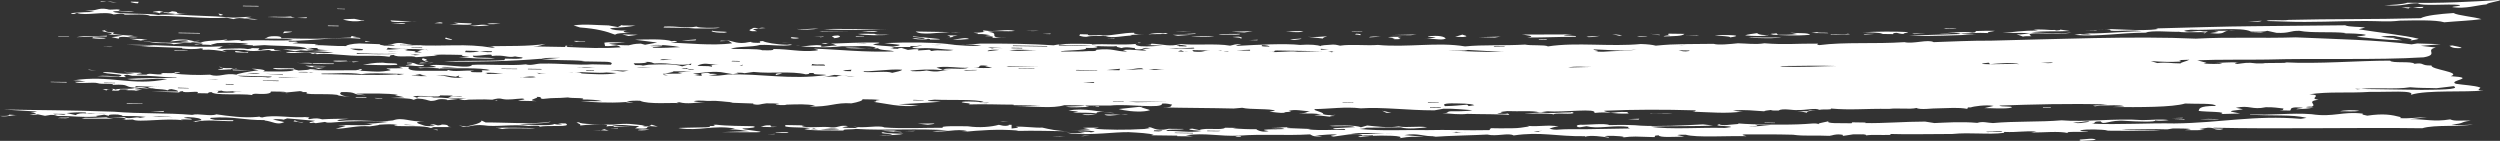 <svg width="71" height="4" viewBox="0 0 71 4" fill="none" xmlns="http://www.w3.org/2000/svg">
<rect x="0" y="0" width="71" height="4" fill="#333333" stroke="none"/>
<path d="M36.375 3.679C36.294 3.669 36.05 3.669 35.908 3.684C35.868 3.705 35.989 3.711 36.03 3.726C35.989 3.732 35.949 3.742 35.868 3.737C35.705 3.716 35.665 3.658 35.685 3.669C35.523 3.674 35.198 3.663 35.016 3.642L35.097 3.632L34.792 3.627C34.711 3.711 34.224 3.616 34.062 3.695L33.859 3.653L33.778 3.663C33.758 3.7 34.001 3.7 34.123 3.721C33.798 3.779 33.413 3.705 33.129 3.721C33.109 3.658 33.494 3.7 33.636 3.663L33.19 3.658C32.784 3.753 32.723 3.574 32.602 3.621L32.662 3.637L32.5 3.663C31.993 3.695 31.405 3.69 31.06 3.653L31.222 3.627C31.06 3.627 30.897 3.621 30.755 3.632L30.958 3.674L30.41 3.705C30.674 3.684 30.918 3.705 31.08 3.732C31.1 3.747 31.019 3.753 30.979 3.758C30.918 3.732 30.735 3.747 30.613 3.737L30.816 3.779C30.634 3.789 30.451 3.784 30.289 3.768L30.431 3.795C31.06 3.842 31.648 3.747 32.054 3.753C32.318 3.768 32.662 3.784 32.764 3.831L32.683 3.842L33.433 3.852V3.868L33.88 3.873L33.677 3.842C34.224 3.763 34.63 3.879 35.198 3.852C35.888 3.8 36.476 3.858 37.206 3.816C37.267 3.842 37.267 3.889 37.551 3.873L37.349 3.842C37.572 3.847 37.795 3.795 37.977 3.826L37.815 3.852C37.775 3.863 37.835 3.873 37.876 3.879C38.099 3.858 38.525 3.747 38.728 3.852L38.566 3.879L38.627 3.894C38.708 3.873 38.85 3.873 38.951 3.858C39.235 3.842 39.945 3.847 39.742 3.926C40.067 3.868 40.148 3.889 40.452 3.884L39.884 3.837C40.29 3.763 40.432 3.894 40.777 3.863L40.675 3.889C41.162 3.852 41.872 3.842 42.237 3.821C42.501 3.884 42.846 3.763 42.988 3.847C43.759 3.732 44.185 3.879 45.017 3.868V3.884C45.159 3.831 45.524 3.879 45.686 3.91C45.727 3.889 45.605 3.884 45.564 3.868L45.646 3.858C45.869 3.852 46.234 3.879 46.072 3.905C46.416 3.863 46.437 3.879 46.984 3.894C47.025 3.879 46.944 3.847 47.106 3.842C47.127 3.915 47.553 3.884 47.837 3.879L47.634 3.837C47.694 3.821 47.776 3.826 47.877 3.826C48.161 3.915 49.094 3.852 49.601 3.868C49.561 3.852 49.398 3.826 49.561 3.816C50.169 3.821 50.332 3.81 50.92 3.826C51.245 3.873 51.549 3.837 51.955 3.858C52.056 3.847 52.097 3.805 52.279 3.821C52.381 3.831 52.34 3.847 52.32 3.863L52.563 3.826C52.624 3.805 52.766 3.821 52.867 3.816C52.949 3.81 53.03 3.831 52.989 3.847C53.172 3.816 53.415 3.842 53.679 3.831L53.699 3.805C54.125 3.821 54.856 3.805 55.444 3.805C55.971 3.753 56.458 3.831 56.904 3.774L56.925 3.747C57.331 3.763 57.472 3.711 57.838 3.737L57.675 3.763C58.02 3.768 58.467 3.716 58.73 3.779C58.629 3.721 59.116 3.763 59.298 3.732C59.339 3.716 59.014 3.742 59.095 3.7C59.278 3.658 59.663 3.679 59.866 3.7L59.785 3.711L61.367 3.721C61.063 3.69 60.556 3.711 60.252 3.679C60.678 3.679 61.185 3.658 61.55 3.674L61.712 3.648C61.895 3.653 62.118 3.642 62.219 3.669L62.057 3.695C62.26 3.7 62.524 3.705 62.605 3.679C62.524 3.684 62.504 3.669 62.463 3.663L62.706 3.627C62.95 3.627 62.808 3.684 63.051 3.684C63.355 3.627 62.788 3.679 62.869 3.627C64.735 3.669 66.966 3.616 68.792 3.642C69.157 3.532 69.888 3.611 70.233 3.532C70.07 3.553 69.786 3.564 69.624 3.537C70.03 3.501 69.827 3.469 70.172 3.427C69.908 3.411 69.725 3.453 69.584 3.39C69.117 3.469 68.853 3.375 68.447 3.385L68.934 3.327C68.671 3.333 68.366 3.375 68.163 3.354L68.184 3.327C67.92 3.259 67.697 3.217 67.23 3.285C67.169 3.27 67.048 3.254 67.109 3.228C66.52 3.154 66.277 3.338 65.648 3.243C65.08 3.196 64.471 3.285 63.903 3.243V3.254C64.492 3.301 65.1 3.243 65.506 3.348L65.344 3.375C64.025 3.264 63.072 3.49 61.753 3.506C61.023 3.49 60.15 3.548 59.4 3.511C59.562 3.501 59.4 3.443 59.663 3.448C59.724 3.569 59.927 3.396 60.353 3.432C60.657 3.453 61.266 3.474 61.205 3.417C61.307 3.443 61.53 3.422 61.591 3.411C61.367 3.375 61.084 3.411 60.84 3.411C60.069 3.354 59.217 3.474 58.548 3.417C57.939 3.469 57.209 3.438 56.6 3.495C56.438 3.49 56.316 3.438 56.154 3.49C55.708 3.448 55.2 3.485 54.937 3.495L54.673 3.453C54.085 3.453 53.496 3.506 52.969 3.495L52.989 3.48L52.604 3.474L52.584 3.501C52.32 3.49 51.772 3.527 51.955 3.422C51.934 3.469 51.61 3.485 51.65 3.527C51.569 3.485 51.427 3.516 51.265 3.522C50.798 3.553 49.784 3.543 49.378 3.506L49.358 3.522C49.175 3.532 48.891 3.585 48.831 3.527C48.587 3.595 49.196 3.564 49.155 3.611C49.074 3.616 49.013 3.642 48.912 3.632C48.323 3.616 47.41 3.684 46.883 3.6C47.431 3.569 48.242 3.595 48.648 3.564L48.364 3.532C47.816 3.564 47.066 3.595 46.599 3.569C46.416 3.548 46.051 3.543 45.706 3.553C45.585 3.49 45.078 3.553 44.875 3.543C44.692 3.558 44.814 3.632 44.895 3.611L45.057 3.585C45.362 3.663 45.727 3.569 46.112 3.59C46.396 3.611 46.132 3.606 46.295 3.648L45.057 3.669C44.672 3.669 44.489 3.663 44.205 3.684C44.084 3.684 44.063 3.663 44.002 3.653C44.084 3.632 44.104 3.606 44.266 3.59C43.921 3.537 43.739 3.606 43.373 3.574L43.434 3.59L43.191 3.627C42.968 3.663 42.096 3.632 42.339 3.642L42.298 3.695C41.669 3.711 41.081 3.679 40.554 3.695C39.803 3.684 39.276 3.726 38.606 3.663C38.667 3.653 38.789 3.648 38.789 3.627L39.783 3.616C39.965 3.679 40.371 3.632 40.533 3.616C40.29 3.569 39.965 3.637 39.722 3.59C39.418 3.637 39.073 3.59 38.829 3.564L38.647 3.616C38.525 3.543 37.876 3.564 37.754 3.574C37.957 3.611 38.343 3.548 38.484 3.611L37.856 3.642C37.916 3.705 38.241 3.621 38.2 3.69C37.795 3.674 37.572 3.716 37.146 3.674L37.227 3.663L36.557 3.637C36.537 3.621 36.598 3.616 36.659 3.611L36.111 3.627C36.233 3.632 36.415 3.621 36.476 3.648C36.375 3.669 36.212 3.653 36.091 3.653L36.517 3.684L36.375 3.679ZM33.88 3.774V3.789L33.352 3.779L33.372 3.768L33.88 3.774ZM38.992 3.842V3.858L38.687 3.852L38.708 3.837L38.992 3.842ZM32.764 3.726L32.784 3.7L33.007 3.705C33.028 3.721 32.946 3.726 32.906 3.732L32.764 3.726ZM34.285 3.726V3.711L34.671 3.716C34.59 3.742 34.427 3.721 34.285 3.726ZM39.56 3.795C39.499 3.795 39.418 3.789 39.337 3.789C39.032 3.789 38.708 3.831 38.363 3.789C38.647 3.768 39.053 3.779 39.337 3.789C39.418 3.789 39.478 3.789 39.56 3.795ZM58.872 3.469C59.116 3.495 59.156 3.432 59.339 3.448C59.319 3.474 59.156 3.48 59.075 3.495C58.953 3.506 58.933 3.48 58.872 3.469ZM49.906 3.558L49.845 3.543L50.291 3.548C49.946 3.574 50.007 3.59 49.662 3.59C49.743 3.574 49.926 3.59 49.906 3.558ZM56.397 3.742L56.864 3.721C56.864 3.768 56.58 3.732 56.458 3.753L56.397 3.742ZM43.556 3.726L43.8 3.716C43.759 3.721 43.698 3.726 43.698 3.742C43.637 3.742 43.597 3.732 43.556 3.726ZM41.345 3.742C41.426 3.763 41.568 3.784 41.629 3.758C41.609 3.784 41.365 3.763 41.243 3.763C41.284 3.763 41.345 3.758 41.345 3.742C41.223 3.711 41.264 3.726 41.345 3.742Z" fill="white"/>
<path d="M35.094 3.883H35.236C35.276 3.872 35.216 3.862 35.175 3.857C35.134 3.867 35.074 3.872 35.094 3.883Z" fill="white"/>
<path d="M6.43 1.268C6.531 1.268 6.592 1.273 6.673 1.273C6.572 1.268 6.491 1.263 6.43 1.268Z" fill="white"/>
<path d="M24.792 1.361C24.731 1.366 24.67 1.366 24.609 1.371C24.67 1.371 24.731 1.371 24.792 1.361Z" fill="white"/>
<path d="M8.094 2.661C8.114 2.667 8.155 2.672 8.195 2.672L8.094 2.661Z" fill="white"/>
<path d="M10.406 2.781V2.765L10.102 2.76V2.776C10.223 2.781 10.345 2.781 10.406 2.781Z" fill="white"/>
<path d="M24.004 1.361C24.247 1.377 24.41 1.377 24.613 1.372C24.41 1.367 24.166 1.33 24.004 1.361Z" fill="white"/>
<path d="M2.902 2.528L3.024 2.57C3.044 2.555 3.024 2.539 3.125 2.534C3.024 2.528 2.902 2.539 2.902 2.528Z" fill="white"/>
<path d="M12.234 2.867C12.457 2.861 12.376 2.798 12.639 2.819C12.68 2.825 12.721 2.835 12.7 2.846L13.025 2.809L13.147 2.84C13.228 2.846 13.268 2.835 13.309 2.83C13.633 2.825 13.958 2.809 14.12 2.856V2.84C14.039 2.846 14.019 2.83 13.978 2.825L14.141 2.798C14.222 2.793 14.242 2.809 14.283 2.814C14.445 2.846 14.648 2.804 14.83 2.798C15.013 2.825 14.749 2.84 14.709 2.861L15.236 2.872C14.891 2.846 15.358 2.783 15.236 2.751C15.459 2.751 15.277 2.793 15.419 2.809C15.784 2.767 15.764 2.798 16.129 2.767C16.23 2.798 16.677 2.767 16.535 2.825C16.778 2.825 16.981 2.84 17.102 2.872L16.494 2.877C16.819 2.898 17.265 2.935 17.772 2.898C17.812 2.914 17.894 2.914 17.995 2.914L17.792 2.882C17.894 2.861 18.036 2.856 18.178 2.861C18.401 2.972 19.111 2.909 19.273 2.93L19.212 2.914L19.293 2.903C19.517 2.966 19.78 2.909 20.024 2.903C19.882 2.903 19.76 2.898 19.699 2.872C19.882 2.835 20.085 2.877 20.166 2.867C20.389 2.851 20.592 2.898 20.815 2.903C20.774 2.909 20.734 2.919 20.653 2.914L21.403 2.94L21.383 2.956C21.566 2.998 21.586 2.951 21.768 2.935C21.89 2.94 22.073 2.93 22.134 2.956C22.093 2.961 22.032 2.966 22.032 2.982C22.134 2.977 22.276 2.998 22.336 2.972C22.681 2.961 22.904 2.951 23.148 2.998L22.985 3.024C23.574 3.045 23.716 2.903 24.182 2.935C24.365 2.903 24.527 2.851 24.487 2.819C24.75 2.825 24.811 2.819 24.994 2.84C24.791 2.856 24.953 2.877 24.811 2.893C25.136 2.935 25.562 3.056 26.089 2.998C26.008 2.993 25.684 2.972 25.521 2.961C25.846 2.94 26.414 2.919 26.718 2.888L26.353 2.867C26.333 2.846 26.475 2.84 26.536 2.83C27.002 2.851 27.733 2.814 27.935 2.893L27.854 2.903C27.733 2.877 27.225 2.872 27.327 2.909C27.388 2.93 27.631 2.93 27.509 2.966C27.996 2.951 28.361 2.972 28.787 2.972V2.987L29.538 2.998L28.828 3.029C29.457 3.008 29.863 3.092 30.228 2.987C30.431 2.993 30.694 2.982 30.816 3.008L30.268 3.029C30.451 3.066 30.715 3.04 30.938 3.035C30.897 3.024 30.796 3.014 30.836 2.998H31.526C32.053 2.94 33.007 3.103 33.007 2.94C33.149 2.935 33.21 2.956 33.291 2.972C33.23 3.008 33.332 3.05 33.007 3.05C33.595 3.066 34.447 3.066 35.036 3.082L35.279 3.061C35.502 3.119 36.09 3.077 36.212 3.145L36.05 3.171C36.192 3.182 36.354 3.218 36.476 3.203C36.456 3.166 36.8 3.187 36.598 3.15C36.78 3.092 37.003 3.155 37.206 3.161C37.084 3.176 37.105 3.229 36.882 3.208C37.064 3.245 37.348 3.197 37.531 3.26C37.734 3.208 37.227 3.134 37.348 3.098C37.774 3.092 38.2 3.024 38.647 3.077C39.275 3.035 39.965 3.134 40.736 3.134L41 3.087C41.324 3.082 41.547 3.113 41.811 3.129C41.71 3.166 41.243 3.161 41.182 3.161C41.061 3.182 41.162 3.218 40.959 3.213C41.203 3.229 41.466 3.26 41.669 3.234C41.974 3.245 42.744 3.239 42.866 3.266L42.826 3.224L42.744 3.234C42.663 3.234 42.562 3.234 42.521 3.218C42.562 3.213 42.602 3.203 42.684 3.208L42.623 3.192C42.602 3.171 42.744 3.166 42.805 3.155C43.15 3.171 43.556 3.134 43.718 3.192L43.941 3.161C44.428 3.197 45.361 3.061 45.28 3.208C45.706 3.161 45.787 3.245 46.254 3.224L46.213 3.182C45.95 3.171 45.95 3.192 45.747 3.203C45.686 3.182 45.544 3.171 45.564 3.145C46.396 3.108 47.248 3.108 48.161 3.134C48.141 3.15 48.161 3.166 48.059 3.171C48.587 3.187 49.013 3.234 49.5 3.166C49.358 3.171 49.297 3.15 49.216 3.134C49.601 3.113 49.764 3.14 50.108 3.161C50.108 3.14 50.23 3.134 50.291 3.124C50.331 3.145 50.413 3.14 50.514 3.14C50.615 3.061 50.96 3.145 51.062 3.124C51.285 3.134 51.549 3.056 51.67 3.119C51.833 3.092 52.035 3.129 51.995 3.082C52.583 3.134 52.928 3.082 53.658 3.092C53.882 3.061 54.247 3.113 54.429 3.066C54.531 3.129 54.896 3.071 55.038 3.077C55.342 3.071 55.626 3.045 55.87 3.092L55.89 3.05H55.971C56.032 3.024 56.397 2.966 56.62 3.008L56.356 3.071C56.519 3.066 56.945 3.103 57.127 3.056C57.188 3.003 56.823 3.045 56.783 2.998C57.716 2.966 58.75 2.935 59.846 2.966L59.44 3.003L59.501 3.019L59.663 2.993C59.927 3.003 60.17 2.966 60.333 3.019L60.008 3.04C60.759 3.045 61.692 3.05 62.057 2.94C62.361 2.956 62.909 2.924 62.929 3.008C62.422 3.008 62.463 3.098 62.442 3.15C62.645 3.182 63.294 3.166 63.071 3.239L63.619 3.224L63.416 3.182C63.213 3.145 63.599 3.129 63.7 3.103L63.497 3.061C63.903 2.977 63.944 3.129 64.349 3.045C64.573 3.04 64.694 3.066 64.856 3.082C64.816 3.098 64.897 3.129 64.735 3.134L65.039 3.14C65.08 3.108 65.019 3.066 65.181 3.05C65.262 3.05 65.364 3.05 65.404 3.066C65.343 3.077 65.222 3.082 65.222 3.103C65.384 3.098 65.546 3.087 65.709 3.056C65.627 3.056 65.526 3.056 65.485 3.04C65.526 3.035 65.567 3.024 65.648 3.029C65.83 2.972 65.465 2.882 65.851 2.83C65.526 2.804 66.013 2.699 65.587 2.678C66.155 2.594 66.662 2.651 67.311 2.609C67.757 2.62 68.609 2.552 68.468 2.693C68.934 2.546 70.029 2.63 70.537 2.567C70.253 2.567 70.476 2.515 70.435 2.484C70.273 2.426 69.969 2.415 69.746 2.379C69.502 2.284 70.395 2.216 69.603 2.163C69.928 2.048 69.015 1.974 69.056 1.859C68.731 1.869 68.873 1.77 68.569 1.812C68.508 1.728 67.92 1.806 67.879 1.722C66.946 1.722 65.85 1.822 64.877 1.77L64.938 1.785L64.329 1.791C64.268 1.806 64.187 1.801 64.086 1.801C63.802 1.764 63.761 1.791 63.538 1.817L63.477 1.801C63.457 1.785 63.538 1.78 63.578 1.775C63.315 1.759 63.112 1.785 62.889 1.791C62.97 1.791 63.071 1.791 63.112 1.806L63.031 1.817C62.889 1.812 62.666 1.822 62.584 1.796L62.666 1.785L62.402 1.712C63.031 1.686 63.822 1.701 64.39 1.691C65.83 1.649 67.453 1.712 68.833 1.628C69.279 1.549 68.853 1.423 69.177 1.35L68.751 1.302L69.32 1.255L68.65 1.234L68.488 1.26C67.575 1.135 66.256 1.108 65.201 1.061C64.187 1.093 63.335 1.045 62.361 1.098C60.637 1.019 58.365 1.113 56.539 1.155C56.072 1.15 55.302 1.182 54.916 1.197C54.754 1.108 54.348 1.255 54.084 1.197C53.233 1.255 52.401 1.187 51.67 1.281C51.589 1.271 51.609 1.255 51.63 1.239C51.021 1.234 50.697 1.276 50.108 1.229C49.865 1.271 49.601 1.234 49.358 1.229C49.155 1.25 48.79 1.287 48.668 1.245C48.019 1.255 47.593 1.239 47.025 1.297C46.923 1.271 46.781 1.255 46.599 1.25C45.727 1.334 44.773 1.192 43.962 1.318C43.88 1.266 43.475 1.302 43.312 1.266C42.684 1.302 42.136 1.266 41.608 1.318C40.837 1.187 39.965 1.355 39.133 1.276C38.809 1.302 38.363 1.25 38.058 1.297C37.997 1.287 37.957 1.266 37.855 1.266C37.693 1.276 37.47 1.287 37.511 1.313C37.429 1.276 37.206 1.255 36.922 1.276C36.496 1.229 35.705 1.271 35.157 1.302L35.096 1.287L35.259 1.26C35.076 1.239 35.036 1.281 34.934 1.297C34.549 1.229 33.94 1.292 33.534 1.25C33.21 1.334 33.068 1.26 32.703 1.239L32.682 1.266C32.642 1.271 32.601 1.281 32.52 1.276L33.027 1.297C32.824 1.302 32.642 1.329 32.398 1.313C32.277 1.297 32.196 1.26 32.297 1.245C31.83 1.292 31.384 1.234 30.999 1.266L31.019 1.25C30.613 1.239 30.147 1.234 29.923 1.287C29.315 1.245 28.605 1.234 27.834 1.239C27.57 1.266 27.185 1.287 26.921 1.25C26.495 1.203 25.846 1.192 25.116 1.224L25.542 1.271C25.582 1.297 25.44 1.308 25.359 1.323C25.176 1.302 24.913 1.302 24.791 1.26C24.832 1.245 25.095 1.218 24.913 1.208C24.446 1.203 24 1.224 23.594 1.239C23.716 1.255 23.695 1.276 23.777 1.297C23.594 1.276 23.249 1.381 23.33 1.292C23.148 1.26 22.904 1.313 22.742 1.323C23.249 1.334 23.412 1.365 23.919 1.313C24.243 1.329 24.69 1.271 24.872 1.355C24.852 1.365 24.832 1.376 24.791 1.381C24.832 1.376 24.872 1.376 24.933 1.371C24.994 1.434 25.237 1.413 25.4 1.46C24.548 1.491 23.858 1.407 23.107 1.381L23.229 1.413C23.249 1.428 23.188 1.434 23.148 1.439C22.742 1.481 22.418 1.392 21.971 1.392L21.951 1.418C21.89 1.439 21.748 1.423 21.647 1.428C21.545 1.376 20.977 1.402 20.754 1.386C20.916 1.313 21.363 1.344 21.586 1.276C21.951 1.266 22.174 1.323 22.499 1.276L22.438 1.26L22.357 1.271C22.052 1.266 21.728 1.208 21.667 1.166C21.424 1.171 21.789 1.234 21.403 1.213C21.363 1.208 21.302 1.197 21.342 1.187L21.261 1.197C20.977 1.266 20.795 1.166 20.693 1.15C20.592 1.182 20.47 1.129 20.45 1.171L20.693 1.161L20.795 1.229C20.247 1.308 19.456 1.218 19.05 1.213L19.212 1.187C19.253 1.176 19.192 1.166 19.151 1.161L19.07 1.171C18.908 1.098 18.279 1.119 18.036 1.129L18.665 1.208L18.32 1.271L18.198 1.239C17.995 1.245 17.975 1.26 17.853 1.287C17.61 1.287 17.407 1.271 17.285 1.239L17.772 1.208C17.569 1.208 17.265 1.187 17.163 1.213L17.184 1.308C17.305 1.318 17.407 1.297 17.508 1.287C17.589 1.302 17.589 1.323 17.63 1.344C17.102 1.381 16.656 1.36 16.108 1.334C16.007 1.302 16.372 1.287 16.23 1.281C16.25 1.297 16.169 1.302 16.129 1.308L16.068 1.292L16.048 1.334L15.135 1.318C15.358 1.313 15.378 1.271 15.5 1.245C15.033 1.323 14.364 1.302 13.857 1.313C13.978 1.313 13.999 1.334 14.059 1.344L13.978 1.355C13.187 1.224 12.68 1.329 11.747 1.281L11.483 1.239C11.24 1.182 11.179 1.271 10.996 1.271C11.077 1.271 11.179 1.271 11.219 1.287C11.159 1.308 11.017 1.292 10.915 1.297C10.875 1.281 10.753 1.276 10.793 1.255L10.205 1.234C10.002 1.239 9.799 1.287 9.84 1.308C9.475 1.313 9.231 1.281 8.947 1.281C8.927 1.266 9.008 1.26 9.049 1.255L8.298 1.229L8.461 1.203C8.4 1.15 8.177 1.218 8.197 1.161C8.968 1.155 9.536 1.04 10.225 1.098C10.327 1.056 9.799 1.066 10.124 1.03L9.982 1.024L9.962 1.066C9.049 1.108 8.988 1.108 7.974 1.087C8.014 1.072 7.994 1.014 7.71 1.03C7.568 1.045 7.608 1.077 7.507 1.093C7.771 1.108 8.156 1.082 8.319 1.134L8.237 1.145C7.71 1.166 7.122 1.113 6.858 1.166C6.777 1.098 6.533 1.182 6.351 1.145C6.391 1.14 6.452 1.135 6.452 1.119C6.188 1.161 5.803 1.145 5.702 1.213C5.58 1.192 5.499 1.224 5.418 1.197L5.681 1.161C5.6 1.155 5.56 1.166 5.519 1.171L5.316 1.129C4.91 1.098 4.87 1.171 4.829 1.176C5.012 1.176 5.276 1.108 5.357 1.171L5.113 1.192C5.357 1.218 5.62 1.213 5.762 1.245C5.722 1.302 5.58 1.224 5.519 1.266C5.702 1.271 5.925 1.26 6.046 1.287L5.986 1.271L6.168 1.224C6.432 1.213 6.898 1.203 7.061 1.25C6.98 1.266 6.898 1.271 6.817 1.271C6.939 1.276 7.04 1.276 7.182 1.287V1.302L7.507 1.281C7.913 1.313 8.562 1.292 8.724 1.381C8.501 1.418 8.319 1.407 8.034 1.397L8.379 1.455L8.542 1.428C8.765 1.455 9.231 1.455 9.475 1.497C9.11 1.523 8.298 1.46 8.116 1.476C8.258 1.549 8.623 1.46 8.846 1.512V1.528H8.927V1.512C8.968 1.518 9.008 1.528 8.988 1.539C9.292 1.507 9.536 1.554 9.799 1.565C10.266 1.612 10.672 1.554 11.057 1.612C11.098 1.596 11.037 1.565 11.179 1.56C11.28 1.649 11.706 1.56 11.808 1.623C11.99 1.623 12.295 1.57 12.437 1.591L12.315 1.56C12.558 1.539 12.964 1.56 13.147 1.56C13.025 1.591 13.268 1.602 13.329 1.617L13.025 1.628C13.289 1.638 13.694 1.686 14.059 1.659C13.796 1.617 13.41 1.67 13.431 1.581C13.633 1.602 14.039 1.497 13.958 1.591C14.344 1.544 14.404 1.654 14.628 1.602C14.688 1.623 14.932 1.623 14.81 1.659C14.688 1.68 14.506 1.665 14.344 1.665L14.323 1.707C13.796 1.743 12.984 1.712 12.619 1.749C13.492 1.764 14.567 1.738 15.338 1.67C15.723 1.728 16.129 1.691 16.595 1.733L16.514 1.743L17.184 1.754C17.447 1.759 17.366 1.822 17.346 1.838L16.819 1.827C16.413 1.859 15.926 1.796 15.398 1.806C15.216 1.801 15.094 1.875 14.932 1.827C14.567 1.875 13.735 1.817 13.41 1.843C13.309 1.969 12.721 1.812 12.193 1.848C12.254 1.869 12.396 1.885 12.376 1.906C12.173 1.917 12.051 1.932 11.848 1.911C11.889 1.917 11.95 1.927 11.909 1.938C12.092 1.922 12.477 1.922 12.498 1.959V1.943C12.924 1.938 13.694 1.922 13.918 1.99L13.836 2.001C13.532 1.974 13.796 2.048 13.654 2.053C13.552 2.048 13.39 2.058 13.37 2.037C13.35 2.022 13.41 2.016 13.471 2.011C13.187 1.985 12.903 2.053 12.721 1.985L12.7 2.011H11.93C11.585 2.011 11.564 1.927 11.625 1.901L11.321 1.896L11.443 1.938L10.976 1.943C10.976 1.964 11.219 1.99 10.996 2.011C10.712 2.064 10.428 2.006 10.165 2.011C10.307 2.006 10.246 1.974 10.286 1.959C10.246 1.969 10.185 1.964 10.124 1.959C10.144 1.964 10.165 1.964 10.205 1.969C10.225 1.985 10.144 1.99 10.104 1.995C9.597 2.001 9.191 2.001 8.745 1.985C9.008 1.99 9.049 1.938 9.231 1.927C9.11 1.922 8.927 1.932 8.866 1.906C8.947 1.854 9.089 1.901 9.272 1.875L8.663 1.864L9.049 1.953C8.988 1.974 8.623 1.953 8.745 1.964L8.805 1.98L8.481 2.001C8.42 1.985 8.298 1.969 8.359 1.943L7.75 1.932C7.811 2.001 8.136 1.948 8.339 1.969V1.985C8.339 2.043 7.791 2.032 7.466 2.027C7.669 1.985 7.203 1.943 7.142 1.953L7.345 1.995C7.061 2.032 6.736 2.09 6.716 2.121C6.391 2.058 6.229 2.211 5.965 2.121C5.62 2.142 5.215 2.121 4.931 2.09C4.992 2.079 5.113 2.074 5.113 2.053H4.971C4.971 2.106 4.606 2.053 4.566 2.085L4.626 2.1C4.444 2.148 4.241 2.053 4.16 2.121C4.058 2.116 3.896 2.127 3.876 2.106L4.038 2.079L3.977 2.064C3.774 2.074 3.511 2.027 3.531 2.043L3.815 2.074C3.47 2.142 3.287 2.037 2.922 2.048C2.943 2.111 3.693 2.1 3.369 2.174C3.145 2.158 2.943 2.137 2.76 2.163L3.571 2.19C3.592 2.169 3.429 2.148 3.612 2.121L3.754 2.153C4.505 2.142 4.342 2.184 5.012 2.2V2.211C4.545 2.221 3.977 2.211 3.612 2.242C3.916 2.31 4.383 2.2 4.748 2.247C3.714 2.457 3.166 2.116 2.07 2.284C2.253 2.274 2.314 2.305 2.435 2.316L2.131 2.326C2.212 2.394 2.659 2.321 2.78 2.363C2.861 2.4 3.247 2.358 3.206 2.41C3.714 2.384 3.49 2.468 3.835 2.489C3.774 2.552 3.409 2.494 3.267 2.546C3.267 2.526 3.206 2.52 3.145 2.52C3.267 2.531 3.166 2.557 3.186 2.573C3.47 2.588 3.348 2.552 3.429 2.536C3.511 2.536 3.612 2.536 3.653 2.552L3.571 2.562C3.673 2.567 3.835 2.557 3.856 2.578L4.038 2.541C3.957 2.541 3.856 2.541 3.815 2.526L3.977 2.499C4.221 2.526 4.606 2.515 4.768 2.567C4.789 2.552 4.768 2.536 4.87 2.531C5.012 2.557 5.073 2.578 5.052 2.599H4.282L5.093 2.625C5.093 2.609 5.093 2.594 5.194 2.588C5.174 2.667 5.742 2.552 5.6 2.646L5.904 2.651C5.925 2.636 5.904 2.62 6.006 2.615C6.087 2.72 6.838 2.651 7.162 2.699C7.162 2.683 7.162 2.667 7.264 2.662C7.629 2.688 7.71 2.636 7.69 2.599C7.832 2.604 8.055 2.594 8.136 2.62C8.095 2.625 8.055 2.636 7.974 2.63L8.075 2.641C8.055 2.636 8.055 2.636 8.034 2.636L8.521 2.588C8.562 2.594 8.623 2.604 8.582 2.615H8.724C8.562 2.714 9.252 2.646 9.576 2.693C9.617 2.73 9.86 2.746 10.063 2.756C9.698 2.746 9.597 2.662 9.698 2.615C10.205 2.604 9.941 2.699 10.388 2.704L10.104 2.662C10.469 2.651 11.037 2.646 11.301 2.693L11.219 2.704L11.483 2.762L11.098 2.783C11.341 2.788 11.646 2.783 11.747 2.835L11.848 2.798C12.092 2.809 12.132 2.851 12.234 2.867ZM26.231 2.846V2.856L25.927 2.851L25.947 2.835L26.231 2.846ZM28.017 2.93L27.793 2.924L28.098 2.914L28.017 2.93ZM40.919 3.05V3.066L40.614 3.061V3.045L40.919 3.05ZM47.694 1.281L47.938 1.271L47.775 1.281H47.694ZM42.42 1.334L42.44 1.318L42.744 1.323L42.724 1.334H42.42ZM24.324 1.234L24.629 1.224L24.548 1.234H24.324ZM28.057 1.455C28.017 1.444 28.118 1.397 28.382 1.418L28.057 1.455ZM28.666 1.423C28.99 1.402 29.173 1.423 29.437 1.423C29.153 1.428 28.929 1.47 28.666 1.423ZM33.737 1.476C33.697 1.481 33.656 1.476 33.636 1.47L33.453 1.46C33.575 1.402 33.555 1.449 33.636 1.47L33.737 1.476ZM33.9 1.465L33.859 1.423L34.366 1.434C34.123 1.439 34.224 1.491 33.9 1.465ZM36.009 1.47C36.334 1.491 36.09 1.434 36.273 1.434L37.551 1.455L36.861 1.47C36.598 1.434 36.354 1.502 36.009 1.47ZM34.873 1.465C34.792 1.465 34.772 1.46 34.731 1.449H34.589L34.67 1.439C34.691 1.444 34.711 1.449 34.731 1.455H34.894L34.873 1.465ZM57.351 1.822C57.067 1.801 56.681 1.838 56.296 1.817C56.275 1.796 56.417 1.791 56.478 1.78L56.519 1.822C56.762 1.801 57.168 1.764 57.351 1.822ZM57.959 1.785L58.304 1.77C58.243 1.812 58.101 1.785 57.959 1.785ZM37.835 1.486C37.794 1.481 37.774 1.465 37.693 1.47L37.937 1.449C37.835 1.455 37.835 1.47 37.835 1.486ZM35.502 1.439L35.117 1.434C35.279 1.418 35.401 1.418 35.502 1.413V1.439ZM33.413 1.392L33.19 1.386L33.9 1.355C34.021 1.407 33.555 1.365 33.413 1.392ZM37.511 1.386L37.734 1.402L37.511 1.413V1.386ZM61.935 1.801C61.611 1.801 61.57 1.759 61.266 1.791L61.083 1.733C61.388 1.759 61.672 1.764 61.915 1.749C61.935 1.733 61.956 1.717 61.874 1.707L62.179 1.696C62.098 1.743 61.915 1.775 61.935 1.801ZM47.978 1.434C47.999 1.449 47.938 1.455 47.877 1.46C47.755 1.46 47.735 1.439 47.674 1.428L47.978 1.434ZM45.26 1.402C45.787 1.418 45.97 1.46 46.477 1.407C46.254 1.449 45.828 1.444 45.524 1.47L45.3 1.465C45.524 1.449 45.219 1.428 45.26 1.402ZM35.847 1.281C35.969 1.281 36.07 1.308 36.05 1.323C35.969 1.323 35.867 1.323 35.827 1.308L35.847 1.281ZM33.474 1.313C33.514 1.302 33.453 1.292 33.413 1.287C33.514 1.255 33.636 1.292 33.697 1.302V1.318L33.474 1.313ZM41.142 1.434C41.324 1.428 41.568 1.455 41.69 1.418L42.704 1.476C42.115 1.481 41.629 1.455 41.142 1.434ZM26.414 1.276C26.515 1.276 26.637 1.276 26.779 1.271C26.738 1.271 26.698 1.276 26.637 1.281L26.414 1.276ZM26.901 1.271C27.225 1.266 27.57 1.26 27.875 1.287C27.59 1.334 27.266 1.271 26.901 1.271ZM28.767 1.292L29.741 1.308V1.323L28.767 1.308V1.292ZM30.836 1.36C30.836 1.365 30.836 1.365 30.836 1.36C30.958 1.365 31.141 1.365 31.161 1.339C31.201 1.323 31.1 1.313 31.059 1.302C31.039 1.302 31.039 1.302 31.019 1.297C30.674 1.323 30.471 1.292 30.066 1.292L30.086 1.266C30.41 1.297 30.735 1.287 31.019 1.297H31.039C31.039 1.297 31.059 1.297 31.059 1.302C31.12 1.308 31.201 1.308 31.262 1.313C31.425 1.313 31.607 1.329 31.729 1.308C31.668 1.329 31.77 1.344 31.851 1.365C31.993 1.313 32.196 1.376 32.236 1.36C32.236 1.376 32.196 1.392 32.277 1.402C32.561 1.413 32.358 1.334 32.682 1.371L32.439 1.392L32.561 1.434C32.378 1.449 32.135 1.386 31.891 1.423L32.013 1.465C31.648 1.46 31.628 1.365 31.141 1.413C31.12 1.476 31.019 1.434 30.735 1.46L30.126 1.465C30.126 1.423 30.938 1.439 30.836 1.36C30.674 1.355 30.735 1.36 30.836 1.36ZM28.483 1.365C28.382 1.371 28.24 1.35 28.179 1.376L28.057 1.344L28.483 1.365ZM28.727 1.355L29.031 1.36V1.376L28.727 1.371V1.355ZM26.394 1.413L26.069 1.434L26.089 1.407C26.029 1.381 25.866 1.407 25.785 1.418L25.602 1.36C25.562 1.365 25.501 1.371 25.501 1.386L25.278 1.381C25.318 1.376 25.4 1.371 25.379 1.355L25.318 1.339L25.846 1.334L25.866 1.308C26.008 1.318 26.089 1.297 26.191 1.287C26.15 1.318 25.684 1.344 26.049 1.376C26.495 1.344 26.738 1.407 27.083 1.418C26.84 1.47 26.698 1.397 26.454 1.449L26.394 1.413ZM18.543 1.355C18.583 1.344 18.523 1.334 18.482 1.329C18.604 1.339 18.705 1.318 18.806 1.308V1.292L18.441 1.287C18.705 1.255 19.111 1.297 19.314 1.339C19.111 1.344 18.827 1.371 18.543 1.355ZM50.615 1.89L50.555 1.875C51.184 1.875 51.589 1.854 52.157 1.875C51.65 1.88 51.184 1.917 50.615 1.89ZM11.361 1.281V1.271L11.97 1.281V1.292L11.361 1.281ZM13.613 1.449L13.978 1.455L13.958 1.481C13.775 1.491 13.735 1.46 13.613 1.449C13.552 1.476 13.39 1.497 13.207 1.481L13.228 1.439L13.613 1.449ZM11.686 1.355V1.344L11.99 1.35V1.365L11.686 1.355ZM45.219 1.901L44.53 1.917C44.773 1.869 44.976 1.906 45.219 1.901ZM11.017 1.355C11.341 1.413 11.747 1.371 12.072 1.413C12.092 1.413 12.092 1.413 12.112 1.413L12.173 1.428C12.132 1.423 12.112 1.418 12.072 1.413C11.93 1.413 11.93 1.444 11.848 1.46L11.99 1.491L11.767 1.486C11.909 1.439 11.564 1.449 11.504 1.428L11.585 1.418C11.463 1.355 11.199 1.418 10.976 1.407L11.017 1.355ZM11.017 1.449L11.301 1.465L11.077 1.46L11.017 1.449ZM10.286 1.428C10.124 1.439 10.043 1.407 10.002 1.397L9.941 1.381C10.083 1.381 10.408 1.381 10.286 1.428ZM8.684 1.413L8.927 1.402L8.724 1.36L9.029 1.365C8.947 1.418 9.211 1.418 9.394 1.428C9.171 1.418 8.866 1.481 8.684 1.413ZM27.428 2.006L27.367 1.99L27.753 1.985C27.733 2.006 27.55 1.995 27.428 2.006ZM31.161 2.001V2.011L30.552 2.001L30.573 1.985L31.161 2.001ZM26.779 1.969C26.82 1.99 26.901 1.985 27.002 1.985C26.637 1.995 26.698 2.074 26.312 2.001C26.211 2.022 26.069 2.027 25.907 2.022L25.846 2.006C26.089 1.98 26.434 1.959 26.698 1.99L26.779 1.98L26.596 1.922C26.82 1.859 27.246 1.943 27.509 1.922C27.327 1.995 27.002 1.911 26.779 1.969ZM21.079 1.864H20.997L21.099 1.838L21.079 1.864ZM31.81 1.953L31.79 1.995L31.425 1.99L31.81 1.953ZM29.376 1.959L28.929 1.953V1.943L29.376 1.948V1.959ZM32.419 1.938L32.48 1.964C32.277 1.959 32.135 2.001 31.952 1.969C32.135 1.99 32.236 1.932 32.419 1.938ZM28.645 1.89L28.584 1.875L29.497 1.875L28.645 1.89ZM32.621 1.969C32.703 1.974 32.743 1.964 32.784 1.959L33.068 1.964C32.885 1.964 32.824 2.006 32.621 1.969ZM10.124 1.528L10.144 1.502C10.104 1.512 10.976 1.549 11.28 1.518C11.037 1.565 10.428 1.528 10.124 1.528ZM11.93 1.56L11.767 1.57C11.808 1.549 11.686 1.544 11.646 1.528L11.93 1.56ZM69.685 2.447C69.908 2.552 69.157 2.546 68.772 2.552L67.047 2.526C67.007 2.531 66.987 2.531 66.946 2.536L66.885 2.52L67.047 2.526C67.453 2.478 68.021 2.546 68.447 2.478C68.731 2.505 68.934 2.494 69.198 2.505L69.685 2.447ZM19.09 1.701C18.989 1.701 18.888 1.707 18.746 1.707C18.806 1.659 18.928 1.696 19.09 1.701ZM20.795 1.728L21.018 1.733L20.997 1.749L20.774 1.743L20.795 1.728ZM15.358 1.67C15.5 1.633 15.703 1.644 15.906 1.644C15.723 1.654 15.581 1.686 15.358 1.67ZM28.057 1.869L27.976 1.88L28.179 1.922C28.037 1.943 27.814 1.927 27.651 1.927C27.976 1.927 27.631 1.827 28.057 1.869ZM23.432 1.864L23.046 1.859L23.067 1.817C23.249 1.859 23.432 1.796 23.432 1.864ZM18.421 1.838L18.259 1.864C18.218 1.848 18.137 1.848 18.036 1.848L17.995 1.796C18.137 1.801 18.279 1.796 18.381 1.775L18.32 1.759C18.523 1.749 18.523 1.791 18.583 1.801C19.07 1.77 19.314 1.896 19.638 1.806L19.618 1.848L19.557 1.833L19.375 1.885C19.151 1.806 18.806 1.827 18.421 1.838ZM19.882 1.833C20.064 1.775 20.166 1.848 20.409 1.827L20.166 1.854C20.287 1.864 20.186 1.89 20.206 1.906C20.206 1.843 19.618 1.911 19.882 1.833ZM25.623 1.98C25.582 2.022 25.501 2.027 25.339 2.069C25.176 2.006 24.832 2.069 24.527 2.043C24.568 2.032 24.507 2.022 24.466 2.016C24.629 2.058 25.258 1.948 25.623 1.98ZM24.182 1.98L24.162 2.022L23.939 2.016C24.02 1.99 23.98 1.99 24.182 1.98ZM18.076 1.911C18.137 1.896 18.401 1.917 18.523 1.932L18.076 1.911ZM16.474 1.911L16.494 1.917C16.636 1.911 16.839 1.901 16.92 1.906C16.778 1.906 16.616 1.943 16.494 1.917C16.372 1.922 16.332 1.927 16.474 1.911ZM19.415 1.948L19.354 1.932H19.517C19.476 1.953 19.598 1.959 19.638 1.974L19.719 1.964C19.618 2.032 19.557 1.938 19.415 1.948ZM31.059 2.358L30.755 2.352L31.08 2.331L31.059 2.358ZM23.919 2.142C23.939 2.142 23.959 2.142 23.959 2.148L24.284 2.174C24.122 2.179 24.061 2.158 23.959 2.148L23.919 2.142L23.756 2.163L23.817 2.179C23.655 2.174 23.472 2.169 23.351 2.2L23.695 2.127L23.919 2.142ZM22.884 2.111C22.985 2.106 22.985 2.09 22.985 2.074H23.128C23.006 2.127 23.391 2.106 23.472 2.132C22.418 2.274 21.647 2.085 20.673 2.116C20.531 2.132 20.328 2.174 20.125 2.132C20.247 2.137 20.287 2.116 20.369 2.111C20.328 2.095 20.247 2.095 20.145 2.095C20.186 2.085 20.125 2.074 20.085 2.069C19.659 2.09 20.206 2.158 19.719 2.158L19.882 2.132L19.679 2.09C19.943 2.074 20.145 2.022 20.47 2.048L20.815 2.106L20.977 2.079L20.916 2.064C20.997 2.064 21.099 2.064 21.14 2.079L21.403 2.043C21.951 2.1 22.458 2.011 22.884 2.111ZM12.538 1.906C12.599 1.89 12.863 1.911 12.984 1.927C12.822 1.917 12.619 1.932 12.538 1.906ZM14.242 1.959V1.948L14.688 1.953V1.964L14.242 1.959ZM14.993 1.969V1.953L15.378 1.959V1.974L14.993 1.969ZM16.636 2.011L16.656 1.995L16.879 2.001L16.859 2.016L16.636 2.011ZM17.326 1.995L17.853 2.006L17.691 2.032L17.326 1.995ZM18.908 2.022L19.74 2.032C19.557 2.027 19.395 2.043 19.253 2.064L19.375 2.09L18.888 2.095C18.867 2.1 18.867 2.106 18.847 2.111C18.867 2.121 18.928 2.127 18.969 2.137H18.888C18.847 2.132 18.847 2.121 18.847 2.111C18.827 2.106 18.827 2.1 18.827 2.095H18.867C19.009 2.058 19.354 2.022 18.908 2.022ZM16.311 2.048C16.25 2.048 16.21 2.053 16.149 2.058C16.21 2.048 16.25 2.043 16.311 2.048C16.616 2.043 17.001 2.085 17.224 2.058L17.508 2.074C17.265 2.137 16.697 2.1 16.514 2.085C16.514 2.069 16.413 2.048 16.311 2.048ZM15.236 2.069L15.52 2.085C15.439 2.085 15.358 2.079 15.297 2.095C15.317 2.085 15.256 2.074 15.236 2.069ZM13.775 2.074C13.938 2.048 14.141 2.085 14.283 2.095L13.816 2.1C13.877 2.085 13.816 2.079 13.775 2.074ZM15.216 2.19C15.114 2.211 14.972 2.2 14.83 2.195C14.79 2.2 14.77 2.2 14.77 2.195C14.79 2.195 14.81 2.195 14.83 2.195C14.932 2.184 15.114 2.153 15.216 2.19ZM12.011 2.111L11.93 2.121L12.132 2.163C11.99 2.158 11.767 2.169 11.686 2.142C11.767 2.142 11.848 2.148 11.93 2.132L11.787 2.1L12.011 2.111ZM8.765 2.058L8.461 2.053C8.521 2.037 8.603 2.043 8.704 2.043L8.765 2.058H8.907L8.826 2.069L8.765 2.058ZM9.13 2.106V2.09C9.515 2.095 9.881 2.048 10.266 2.106C10.53 2.058 11.179 2.1 11.483 2.1L11.321 2.127L11.26 2.111C10.611 2.153 9.82 2.106 9.13 2.106ZM7.385 2.09L6.98 2.106C7.122 2.09 7.264 2.058 7.385 2.09ZM7.527 2.095L8.034 2.116V2.132L7.527 2.095ZM12.376 2.132C12.639 2.121 12.761 2.163 12.944 2.179L13.045 2.142C13.025 2.163 12.984 2.2 13.167 2.2C12.721 2.242 12.741 2.137 12.376 2.132ZM6.736 2.148L7.71 2.174C7.73 2.19 7.669 2.195 7.608 2.2C7.466 2.169 6.919 2.205 6.736 2.148ZM7.913 2.195C7.872 2.169 8.319 2.205 8.501 2.216L7.913 2.195ZM5.904 2.258L6.209 2.247L6.128 2.258H5.904ZM7.466 2.295V2.284L7.913 2.289V2.305L7.466 2.295ZM40.553 2.914V2.898L40.858 2.903V2.914H40.553ZM5.357 2.499V2.51L5.052 2.505V2.489L5.357 2.499ZM6.412 2.384L6.635 2.389V2.405L6.412 2.4V2.384ZM2.943 2.358L2.963 2.347L3.267 2.352V2.363L2.943 2.358ZM38.119 2.914L38.139 2.903L38.444 2.909L38.423 2.919L38.119 2.914ZM41.223 2.935C41.466 2.94 41.771 2.935 41.872 2.987L41.71 3.014L41.669 2.972C41.406 2.993 41.324 3.008 41.04 3.014C41 2.982 40.959 2.94 41.223 2.935ZM33.129 2.888L32.277 2.903L32.053 2.888H33.129ZM31.607 2.877L31.912 2.882V2.893L31.607 2.888V2.877ZM3.835 2.489L3.856 2.447L4.606 2.473C4.484 2.473 4.322 2.457 4.221 2.478C4.18 2.489 4.241 2.499 4.282 2.505H4.424C4.16 2.557 4.14 2.431 3.835 2.489ZM6.878 2.594C6.797 2.594 6.696 2.588 6.635 2.604C6.594 2.615 6.655 2.625 6.696 2.63L6.168 2.636L6.209 2.583C6.168 2.578 6.148 2.578 6.128 2.573C6.168 2.578 6.249 2.583 6.29 2.573C6.391 2.63 6.655 2.567 6.878 2.594ZM12.234 2.772L12.315 2.762C12.254 2.735 12.072 2.751 11.95 2.741C11.848 2.746 11.869 2.762 11.848 2.777L11.727 2.735C12.031 2.693 12.498 2.788 12.498 2.709L12.863 2.714C12.579 2.783 13.106 2.714 13.126 2.756C13.005 2.756 12.842 2.741 12.741 2.762V2.777L13.248 2.798C12.903 2.83 12.66 2.756 12.234 2.772Z" fill="white"/>
<path d="M37.913 3.313H37.831C37.649 3.292 37.933 3.271 37.933 3.261C37.791 3.276 37.649 3.271 37.568 3.24L37.324 3.276C37.669 3.282 37.689 3.329 37.913 3.313Z" fill="white"/>
<path d="M31.08 3.026C31.06 3.026 31.06 3.026 31.039 3.026C31.039 3.026 31.039 3.026 31.06 3.031C31.06 3.026 31.06 3.026 31.08 3.026Z" fill="white"/>
<path d="M31.22 3.015C31.159 3.01 31.119 3.015 31.078 3.026C31.119 3.026 31.159 3.026 31.2 3.031L31.22 3.015Z" fill="white"/>
<path d="M26.209 2.992C26.209 2.997 26.232 2.997 26.209 2.992V2.992Z" fill="white"/>
<path d="M32.398 1.212H32.316V1.223H32.377L32.398 1.212Z" fill="white"/>
<path d="M22.723 1.301C22.683 1.301 22.642 1.301 22.602 1.301C22.642 1.306 22.683 1.306 22.723 1.301Z" fill="white"/>
<path d="M43.31 3.224C43.27 3.234 44.04 3.208 44.122 3.25C44.162 3.198 44.527 3.25 44.669 3.219C44.73 3.208 44.629 3.161 44.608 3.192C44.345 3.187 44 3.234 43.777 3.192L43.31 3.224Z" fill="white"/>
<path d="M43.781 3.191C43.781 3.186 43.76 3.181 43.739 3.176L43.719 3.181C43.739 3.181 43.76 3.186 43.781 3.191Z" fill="white"/>
<path d="M23.47 1.245C23.45 1.234 23.511 1.224 23.551 1.218C23.47 1.224 23.389 1.224 23.328 1.229C23.369 1.239 23.389 1.25 23.47 1.245Z" fill="white"/>
<path d="M68.672 0.093C68.753 0.182 69.524 0.103 69.849 0.14C69.93 0.176 69.646 0.177 69.646 0.203C70.011 0.26 70.356 0.145 70.62 0.124C70.64 0.072 71.005 0.035 71.005 -0.002C70.173 0.051 69.321 0.098 68.368 0.077C68.246 0.124 67.901 0.145 67.719 0.145C68.246 0.197 68.368 0.082 68.672 0.093Z" fill="white"/>
<path d="M64.874 0.612C65.686 0.643 66.335 0.596 67.167 0.596C67.593 0.596 67.796 0.628 68.161 0.586C68.546 0.58 69.175 0.559 69.418 0.633C69.763 0.601 70.169 0.586 70.473 0.544C70.291 0.481 69.784 0.439 69.682 0.37C69.276 0.397 68.891 0.439 68.749 0.517C67.349 0.554 66.213 0.533 64.996 0.565C64.814 0.596 64.448 0.544 64.367 0.596L64.874 0.612Z" fill="white"/>
<path d="M69.907 1.364C69.907 1.333 69.745 1.317 69.644 1.291L69.562 1.301C69.623 1.333 69.644 1.38 69.907 1.364Z" fill="white"/>
<path d="M59.928 0.87C60.172 0.896 60.557 0.839 60.821 0.886C60.273 0.896 59.441 0.98 59.178 0.938L59.381 0.97L59.3 0.98C59.218 0.98 59.117 0.98 59.076 0.965L58.914 0.991C59.604 1.049 60.233 0.928 60.943 0.928C61.085 0.854 61.653 0.912 61.876 0.902C62.038 0.938 62.586 0.891 62.627 0.928C62.647 0.917 62.687 0.902 62.708 0.891H62.566C62.403 0.844 62.221 0.938 62.038 0.881C62.018 0.86 62.16 0.854 62.221 0.844C62.728 0.87 63.681 0.76 63.925 0.896C64.107 0.902 64.29 0.907 64.391 0.875L64.655 0.933C65.04 0.949 65.02 0.87 65.304 0.875C65.649 0.944 66.237 0.891 66.623 0.938L66.562 0.949C66.663 0.944 67.09 0.954 67.191 0.991C67.171 1.017 67.008 1.022 66.927 1.043C67.333 1.085 67.718 1.138 68.225 1.143L67.962 1.085L68.043 1.075C67.84 1.08 67.759 1.054 67.617 1.043C67.718 1.022 67.86 1.017 68.002 1.022C68.205 1.075 68.651 1.096 68.428 1.164C68.489 1.138 68.651 1.127 68.692 1.101C68.286 1.001 67.556 0.923 66.988 0.833L67.171 0.781C67.008 0.755 66.704 0.77 66.603 0.718L64.006 0.744C63.235 0.749 62.058 0.786 61.227 0.807L61.288 0.823C60.801 0.907 59.989 0.791 59.523 0.833L59.766 0.823C59.867 0.828 59.989 0.844 59.928 0.87Z" fill="white"/>
<path d="M62.627 0.927C62.607 0.937 62.586 0.943 62.586 0.953C62.627 0.943 62.627 0.937 62.627 0.927Z" fill="white"/>
<path d="M66.457 3.16C66.64 3.155 66.863 3.181 67.005 3.144C66.822 3.118 66.558 3.128 66.457 3.16Z" fill="white"/>
<path d="M68.207 0.211L68.41 0.242C68.41 0.226 68.41 0.211 68.511 0.205L68.207 0.211Z" fill="white"/>
<path d="M68.807 0.221L68.828 0.195L68.523 0.205C68.605 0.211 68.706 0.247 68.807 0.221Z" fill="white"/>
<path d="M62.484 3.398C62.626 3.372 62.89 3.409 63.032 3.383C62.829 3.377 62.586 3.367 62.484 3.398Z" fill="white"/>
<path d="M64.288 0.922L63.902 0.932L64.207 0.938L64.288 0.922Z" fill="white"/>
<path d="M64.229 0.59L63.844 0.611L64.067 0.616C64.128 0.621 64.229 0.606 64.229 0.59Z" fill="white"/>
<path d="M62.039 3.402V3.387L61.734 3.397L62.039 3.402Z" fill="white"/>
<path d="M61.691 3.354L61.975 3.359L61.996 3.344L61.691 3.354Z" fill="white"/>
<path d="M63.289 0.875H63.492C63.391 0.865 63.33 0.87 63.289 0.875Z" fill="white"/>
<path d="M62.887 0.877L63.009 0.903L62.766 0.94C63.232 0.987 63.09 0.893 63.293 0.872L62.887 0.877Z" fill="white"/>
<path d="M59.117 4C59.259 3.99 59.422 3.99 59.523 3.969C59.442 3.911 59.239 3.958 59.077 3.963C59.056 3.974 59.036 3.99 59.117 4Z" fill="white"/>
<path d="M58.02 3.057L58.243 3.062V3.047L58.02 3.042V3.057Z" fill="white"/>
<path d="M59.238 0.87L59.543 0.875V0.865L59.238 0.87Z" fill="white"/>
<path d="M56.863 0.934C57.147 0.929 57.472 0.939 57.675 0.939C57.533 0.95 57.452 0.992 57.269 0.971L57.452 1.039C57.512 1.023 57.594 1.029 57.695 1.029C57.391 0.861 58.466 1.018 58.831 0.924C58.425 0.966 58.081 0.934 57.695 0.918C58.081 0.871 58.344 0.903 58.791 0.882L58.507 0.84C58.527 0.855 58.466 0.861 58.405 0.866L58.344 0.85C58.222 0.866 57.898 0.808 57.736 0.855C57.817 0.85 57.837 0.866 57.878 0.871C57.411 0.861 57.188 0.918 56.863 0.934Z" fill="white"/>
<path d="M56.013 0.928C55.789 0.876 55.323 0.944 55.079 0.954C55.282 0.96 55.566 0.902 55.688 0.965C55.039 0.981 54.471 1.002 54.207 1.023C54.795 1.028 55.587 1.007 56.134 0.975C55.992 0.97 55.769 0.981 55.688 0.954C55.952 0.949 56.154 0.923 56.459 0.939C56.418 0.907 56.581 0.897 56.662 0.876C56.52 0.87 56.317 0.876 56.134 0.881C56.073 0.891 56.154 0.923 56.013 0.928Z" fill="white"/>
<path d="M55.564 0.801L55.199 0.796L55.26 0.812C55.341 0.806 55.544 0.822 55.564 0.801Z" fill="white"/>
<path d="M54.305 0.953L54.366 0.969L54.69 0.948L54.305 0.953Z" fill="white"/>
<path d="M53.479 0.953L53.398 0.964L53.763 0.969C53.763 0.953 53.763 0.937 53.864 0.932C53.925 0.943 53.966 0.964 54.067 0.964C54.027 0.943 54.189 0.932 54.189 0.911C53.803 0.89 53.317 0.895 52.891 0.916C53.114 0.916 53.337 0.927 53.479 0.953Z" fill="white"/>
<path d="M52.93 0.984L53.255 0.963C53.112 0.963 52.93 0.953 52.93 0.984Z" fill="white"/>
<path d="M51.587 3.13L51.343 3.14L51.404 3.156L51.039 3.161C51.161 3.166 51.262 3.187 51.323 3.203C51.282 3.172 51.425 3.14 51.587 3.13Z" fill="white"/>
<path d="M51.608 0.911L51.445 0.937L51.892 0.943C51.892 0.948 51.912 0.948 51.932 0.953C51.912 0.948 51.892 0.943 51.912 0.932C51.79 0.922 51.628 0.937 51.608 0.911Z" fill="white"/>
<path d="M51.973 0.968C51.993 0.973 52.013 0.978 51.993 0.989C52.196 0.999 52.358 0.983 52.541 0.973L52.48 0.957C52.378 0.989 52.196 0.978 52.013 0.978C52.013 0.973 51.993 0.968 51.973 0.968Z" fill="white"/>
<path d="M50.41 3.496V3.486L50.126 3.48L50.105 3.491L50.41 3.496Z" fill="white"/>
<path d="M50.493 0.988L50.452 0.946C50.411 0.951 50.371 0.961 50.29 0.956L50.351 0.972L50.27 0.982C50.675 1.003 51 1.024 51.406 0.988C51.345 0.92 51.081 0.956 50.838 0.925L51.04 0.967C50.878 0.988 50.675 0.988 50.493 0.988Z" fill="white"/>
<path d="M50.248 0.988L50.167 0.999C49.944 0.988 49.924 0.962 49.904 0.941C49.782 0.957 49.62 0.978 49.559 1.004C49.741 1.025 50.127 1.04 50.248 0.988Z" fill="white"/>
<path d="M50.597 1.047C50.354 1.094 49.786 1.042 49.664 1.073C50.009 1.079 50.415 1.11 50.597 1.047Z" fill="white"/>
<path d="M48.73 1.005C48.872 1.026 49.136 1.026 49.136 1.062C49.744 0.973 48.527 0.994 48.73 1.005Z" fill="white"/>
<path d="M46.863 3.238C47.026 3.212 47.31 3.249 47.492 3.223L46.884 3.228L46.863 3.238Z" fill="white"/>
<path d="M48.26 1.005L47.875 1.01L48.179 1.016L48.26 1.005Z" fill="white"/>
<path d="M46.535 3.398L46.555 3.372L46.23 3.383L46.535 3.398Z" fill="white"/>
<path d="M47.392 0.956C47.372 0.972 47.351 0.988 47.433 0.998C47.372 1.009 47.25 1.014 47.25 1.035C47.554 1.025 47.777 1.03 47.838 0.962L47.392 0.956Z" fill="white"/>
<path d="M47.147 0.99L46.863 0.958L47.127 1L47.147 0.99Z" fill="white"/>
<path d="M46.797 1.039L46.492 1.034L46.553 1.05C46.654 1.05 46.736 1.055 46.797 1.039Z" fill="white"/>
<path d="M46.069 1L45.785 0.968L45.988 1.016L46.069 1Z" fill="white"/>
<path d="M45.055 1.039L45.115 1.055C45.258 1.055 45.339 1.034 45.44 1.018L45.055 1.039Z" fill="white"/>
<path d="M44.651 0.977L43.211 0.982C43.292 0.988 43.678 1.035 43.373 1.066C43.921 1.066 44.225 1.045 44.753 1.045C44.814 0.998 44.469 1.03 44.408 0.998L44.651 0.977Z" fill="white"/>
<path d="M43.939 1.113L43.716 1.108L43.695 1.124L43.919 1.129L43.939 1.113Z" fill="white"/>
<path d="M41.988 1.056L42.455 1.066L42.617 1.04L41.988 1.056Z" fill="white"/>
<path d="M41.551 1.051C41.774 1.03 41.531 0.993 41.531 0.983L41.328 1.046L41.551 1.051Z" fill="white"/>
<path d="M40.653 1.023C40.612 1.028 40.551 1.033 40.551 1.049C40.633 1.049 40.734 1.049 40.775 1.065L40.43 1.112C40.673 1.065 40.917 1.165 41.059 1.096C41.038 1.065 40.957 1.002 40.653 1.023Z" fill="white"/>
<path d="M39.372 3.203H39.514L39.25 3.145L39.372 3.203Z" fill="white"/>
<path d="M40.066 1L40.229 0.979L39.539 0.995L40.066 1Z" fill="white"/>
<path d="M39.803 1.05C39.743 1.039 39.459 1.045 39.418 1.055L39.621 1.087L39.54 1.097L39.6 1.113C40.006 1.118 39.519 1.066 39.803 1.05Z" fill="white"/>
<path d="M38.887 1.062L39.211 1.042C39.069 1.036 38.887 1.031 38.887 1.062Z" fill="white"/>
<path d="M38.687 0.906V0.896L38.403 0.891L38.383 0.901L38.687 0.906Z" fill="white"/>
<path d="M38.63 1C38.671 0.979 38.63 0.958 38.509 0.958L38.488 0.984C38.569 0.979 38.59 0.99 38.63 1Z" fill="white"/>
<path d="M37.145 1.047L37.571 1.094C37.571 1.067 37.631 1.047 37.692 1.031C37.51 1.041 37.347 1.062 37.145 1.047Z" fill="white"/>
<path d="M36.961 1.095L36.637 1.116C36.677 1.121 36.698 1.137 36.779 1.132C36.84 1.121 36.961 1.116 36.961 1.095Z" fill="white"/>
<path d="M37.02 0.896C36.878 0.865 36.654 0.896 36.492 0.902C36.594 0.891 36.817 0.938 37.02 0.896Z" fill="white"/>
<path d="M35.48 1.139L35.704 1.145L35.724 1.129L35.48 1.139Z" fill="white"/>
<path d="M35.338 0.922L35.581 0.885L34.973 0.901L35.338 0.922Z" fill="white"/>
<path d="M35.174 1.041C34.727 1.052 35.336 1.057 35.214 1.094C35.336 1.089 35.235 1.047 35.174 1.041Z" fill="white"/>
<path d="M34.609 0.967C34.65 0.993 34.812 0.977 34.893 0.983C35.015 0.983 35.218 0.993 35.218 0.962L34.609 0.967Z" fill="white"/>
<path d="M34.486 1.047C34.283 1.005 33.918 1.026 33.816 1.036L34.486 1.047Z" fill="white"/>
<path d="M32.496 3.021C32.415 3.021 32.395 3.026 32.395 3.031L32.496 3.021Z" fill="white"/>
<path d="M31.77 3.097L31.912 3.128C32.135 3.17 32.48 3.191 32.662 3.128C32.622 3.107 32.419 3.06 32.419 3.044L32.358 3.034L31.77 3.097Z" fill="white"/>
<path d="M33.637 0.948L33.941 0.953L33.961 0.937L33.637 0.948Z" fill="white"/>
<path d="M33.309 0.989L33.451 1.016L33.917 0.984L33.309 0.989Z" fill="white"/>
<path d="M33.371 0.893L33.594 0.898L33.838 0.888L33.371 0.893Z" fill="white"/>
<path d="M31.83 3.255L31.363 3.25C31.424 3.308 31.647 3.271 31.83 3.255Z" fill="white"/>
<path d="M31.828 3.253L32.031 3.258C31.99 3.242 31.909 3.247 31.828 3.253Z" fill="white"/>
<path d="M31.155 3.191C31.378 3.149 31.439 3.223 31.662 3.212C31.216 3.186 30.81 3.055 30.344 3.139L30.628 3.17L30.465 3.196C30.689 3.207 30.973 3.191 31.135 3.223L31.155 3.191Z" fill="white"/>
<path d="M33.109 0.938L33.028 0.949C32.846 0.912 32.44 1.001 32.704 0.97L33.17 0.964L33.109 0.938Z" fill="white"/>
<path d="M30.695 3.867H30.776L30.959 3.83L30.695 3.867Z" fill="white"/>
<path d="M31.116 3.244L30.731 3.249L30.792 3.265C30.954 3.28 31.076 3.254 31.116 3.244Z" fill="white"/>
<path d="M32.154 1.009L32.093 0.993L32.478 0.972C32.255 0.983 32.174 0.951 32.214 0.93C31.869 0.93 31.646 1.009 31.322 1.009C31.22 0.967 30.875 1.04 30.896 0.977L30.673 0.972L30.652 1.014C30.713 1.025 30.733 1.046 30.855 1.046C30.977 1.009 31.261 1.019 31.403 1.025C31.585 1.098 31.89 1.014 32.154 1.009Z" fill="white"/>
<path d="M22.765 3.572L22.846 3.561L22.319 3.551C22.157 3.64 22.806 3.603 23.009 3.64L22.846 3.666C23.029 3.719 23.576 3.698 23.962 3.708C23.901 3.661 24.205 3.682 24.307 3.661C25.139 3.713 26.072 3.64 26.944 3.703C26.843 3.708 26.579 3.719 26.477 3.724C26.802 3.776 27.188 3.64 27.471 3.724L27.309 3.75C27.857 3.698 28.323 3.661 28.932 3.708L28.851 3.719C29.419 3.703 29.865 3.724 30.372 3.729C30.028 3.724 29.784 3.666 29.602 3.624C29.399 3.635 29.074 3.587 28.851 3.598L28.912 3.614C28.912 3.635 28.79 3.64 28.729 3.65V3.545H28.648V3.561C28.506 3.598 28.405 3.545 28.364 3.545C28.161 3.603 27.816 3.635 27.492 3.587C27.208 3.582 26.66 3.572 26.782 3.629C26.335 3.624 25.646 3.661 25.118 3.619C24.956 3.545 24.53 3.656 24.226 3.593L24.368 3.624L24.287 3.635C24.165 3.629 23.982 3.64 23.921 3.614L24.084 3.587L24.023 3.572C23.779 3.566 23.84 3.624 23.617 3.619C23.374 3.572 22.887 3.661 22.765 3.572ZM23.11 3.645C23.151 3.661 23.191 3.671 23.232 3.671C23.171 3.671 23.11 3.671 23.029 3.671C23.049 3.661 23.11 3.656 23.11 3.645ZM23.84 3.671C23.617 3.687 23.475 3.682 23.293 3.677C23.455 3.666 23.637 3.624 23.84 3.671Z" fill="white"/>
<path d="M29.863 3.87L30.086 3.875L30.249 3.865L29.863 3.87Z" fill="white"/>
<path d="M31.426 1.089L31.649 1.094V1.083L31.426 1.089Z" fill="white"/>
<path d="M28.402 3.461H28.483L28.646 3.435L28.402 3.461Z" fill="white"/>
<path d="M29.845 0.953L29.602 0.964L29.825 0.969L29.845 0.953Z" fill="white"/>
<path d="M29.133 0.878L29.356 0.883L29.518 0.872L29.133 0.878Z" fill="white"/>
<path d="M28.054 0.905C28.257 0.858 28.602 0.905 28.825 0.879C28.561 0.81 28.298 0.921 27.932 0.863C27.912 0.879 27.892 0.894 27.973 0.905C27.872 0.915 27.79 0.936 27.648 0.926C27.689 0.942 27.811 0.947 27.77 0.968C27.953 0.957 28.014 0.989 28.135 0.999L27.973 1.026L28.135 1.031C28.237 1.041 28.196 1.057 28.176 1.073L28.622 1.078C27.932 1.078 28.48 0.947 28.054 0.905Z" fill="white"/>
<path d="M26.533 3.506L26.066 3.511L26.35 3.543C26.411 3.532 26.553 3.527 26.533 3.506Z" fill="white"/>
<path d="M25.926 3.727L26.007 3.716L25.703 3.721L25.926 3.727Z" fill="white"/>
<path d="M27.059 1.114C27.18 1.151 27.424 1.109 27.525 1.109C27.404 1.04 27.221 1.13 27.059 1.114Z" fill="white"/>
<path d="M25.073 3.753C24.931 3.8 25.256 3.79 25.337 3.811C25.195 3.874 24.729 3.806 25.094 3.848C25.297 3.837 25.54 3.832 25.662 3.8C25.54 3.795 25.195 3.795 25.073 3.753Z" fill="white"/>
<path d="M25.035 3.711L25.603 3.758C25.644 3.732 25.34 3.747 25.4 3.716L25.482 3.705L25.035 3.711Z" fill="white"/>
<path d="M26.98 0.913L27.285 0.918C27.183 0.907 27.082 0.907 26.98 0.913Z" fill="white"/>
<path d="M26.978 0.911L26.004 0.895C26.166 1.006 26.592 0.927 26.978 0.911Z" fill="white"/>
<path d="M26.859 1.086C26.92 1.081 26.961 1.075 26.981 1.07L26.859 1.086Z" fill="white"/>
<path d="M27.04 1.035L27.203 1.009L26.898 1.003C26.959 1.024 27.02 1.045 26.959 1.066L27.081 1.045L27.04 1.035Z" fill="white"/>
<path d="M26.697 1.109L25.927 1.031V1.046C26.048 1.062 26.21 1.062 26.271 1.094C26.109 1.13 26.089 1.073 25.906 1.088L25.967 1.104C26.069 1.12 26.332 1.135 26.352 1.099C26.393 1.104 26.434 1.115 26.413 1.125C26.474 1.115 26.677 1.135 26.697 1.109Z" fill="white"/>
<path d="M25.256 0.991C25.053 0.97 24.931 1.007 24.83 0.96C24.668 0.96 24.505 0.954 24.363 0.965C24.627 1.012 24.972 1.002 25.256 0.991Z" fill="white"/>
<path d="M23.391 0.828C23.959 0.865 24.649 0.854 25.217 0.828C24.649 0.849 24 0.807 23.391 0.828Z" fill="white"/>
<path d="M24.931 0.895C24.81 0.864 24.546 0.895 24.465 0.901C24.627 0.901 24.81 0.916 24.931 0.895Z" fill="white"/>
<path d="M24.528 1.047L24.548 1.036L24.305 1.031V1.047H24.528Z" fill="white"/>
<path d="M22.396 3.764C22.356 3.743 22.112 3.754 22.031 3.759V3.769C22.153 3.769 22.376 3.79 22.396 3.764Z" fill="white"/>
<path d="M22.031 3.758C21.969 3.763 21.99 3.763 22.031 3.758V3.758Z" fill="white"/>
<path d="M24.097 0.891L23.266 0.88L23.347 0.891H24.097Z" fill="white"/>
<path d="M21.77 3.812H21.993L22.013 3.802L21.77 3.812Z" fill="white"/>
<path d="M23.674 1.086C23.796 1.081 23.938 1.033 23.796 1.007C23.451 1.023 23.776 1.07 23.674 1.086Z" fill="white"/>
<path d="M22.068 3.6C21.784 3.61 21.946 3.574 21.865 3.558C21.683 3.553 21.683 3.589 21.602 3.605C21.764 3.6 21.946 3.621 22.068 3.6Z" fill="white"/>
<path d="M21.2 3.757C22.255 3.767 20.856 3.678 21.119 3.647C21.302 3.641 21.545 3.615 21.383 3.584C21.099 3.578 20.632 3.578 20.348 3.542C20.105 3.542 20.49 3.584 20.166 3.578C20.166 3.594 20.166 3.61 20.064 3.615C19.801 3.626 19.151 3.626 19.294 3.641C19.841 3.731 20.267 3.542 20.876 3.652L20.713 3.678C20.977 3.668 21.099 3.71 21.282 3.725L20.511 3.752L21.2 3.757Z" fill="white"/>
<path d="M23.372 1.042L23.352 1.047C23.372 1.047 23.372 1.042 23.393 1.042H23.372Z" fill="white"/>
<path d="M23.109 1.023L23.373 1.039L23.393 1.029L23.109 1.023Z" fill="white"/>
<path d="M23.351 1.049C23.31 1.055 23.289 1.06 23.289 1.07L23.351 1.049Z" fill="white"/>
<path d="M23.249 0.812C23.067 0.806 22.681 0.854 22.641 0.817C22.681 0.869 23.148 0.833 23.249 0.812Z" fill="white"/>
<path d="M22.034 2.133L22.217 2.086C21.994 2.065 22.034 2.122 22.034 2.133Z" fill="white"/>
<path d="M22.477 1.055L22.457 1.081C22.498 1.086 22.518 1.102 22.599 1.097C22.822 1.076 22.558 1.065 22.477 1.055Z" fill="white"/>
<path d="M22.438 1.2L22.215 1.211H22.276L22.438 1.2Z" fill="white"/>
<path d="M21.36 0.887H21.502L21.38 0.829C21.482 0.813 21.624 0.803 21.745 0.797C21.664 0.792 21.644 0.771 21.543 0.808C21.502 0.803 21.482 0.787 21.401 0.792C21.34 0.834 21.198 0.855 21.36 0.887Z" fill="white"/>
<path d="M20.572 0.929C20.836 0.887 20.288 0.908 20.227 0.871L20.207 0.887C20.248 0.913 20.39 0.934 20.572 0.929Z" fill="white"/>
<path d="M16.452 3.471L16.371 3.481C16.432 3.507 16.513 3.534 16.473 3.565C16.696 3.539 17.02 3.518 17.243 3.549L17.223 3.591C17.264 3.586 17.304 3.576 17.385 3.581L17.406 3.57C17.649 3.518 17.913 3.581 18.156 3.581L18.035 3.644C18.542 3.675 18.278 3.612 18.461 3.581L18.684 3.597L18.501 3.539C18.521 3.528 18.44 3.628 18.237 3.576L18.319 3.565C17.953 3.528 17.852 3.492 17.426 3.539C17.122 3.539 16.412 3.528 16.452 3.471Z" fill="white"/>
<path d="M17.427 3.605L17.894 3.6L17.387 3.579C17.407 3.584 17.468 3.59 17.427 3.605Z" fill="white"/>
<path d="M20.446 0.782C20.264 0.792 19.878 0.803 19.777 0.755C19.473 0.813 19.229 0.734 18.864 0.755L18.844 0.782C19.067 0.787 19.594 0.787 19.736 0.808C19.98 0.803 20.345 0.824 20.446 0.782Z" fill="white"/>
<path d="M18.442 3.677C18.32 3.677 18.137 3.667 18.117 3.698C18.259 3.714 18.401 3.688 18.442 3.677Z" fill="white"/>
<path d="M19.518 1.156C19.619 1.146 19.822 1.161 19.761 1.12L19.355 1.151L19.518 1.156Z" fill="white"/>
<path d="M17.324 3.643L17.547 3.648V3.633L17.324 3.643Z" fill="white"/>
<path d="M17.039 3.707L17.059 3.702L16.836 3.691L17.039 3.707Z" fill="white"/>
<path d="M17.164 3.669L17.062 3.7L17.286 3.711L17.164 3.669Z" fill="white"/>
<path d="M17.668 0.976L17.851 1.023L18.114 0.987L17.668 0.976Z" fill="white"/>
<path d="M17.912 0.937C17.75 0.932 17.608 0.89 17.811 0.869C17.567 0.874 17.364 0.848 17.324 0.806L17.405 0.795C17.628 0.78 17.811 0.769 18.054 0.727L17.669 0.722V0.706L17.547 0.769L17.283 0.722C16.959 0.717 16.593 0.675 16.289 0.722L16.472 0.78C16.959 0.816 17.222 0.89 17.466 0.984L17.526 0.958C17.628 0.937 17.77 0.937 17.912 0.937Z" fill="white"/>
<path d="M13.044 3.563L13.166 3.605C13.369 3.6 13.45 3.532 13.734 3.558C14.059 3.616 14.586 3.516 15.012 3.579C15.053 3.574 15.377 3.553 15.317 3.6C15.54 3.548 16.27 3.626 16.067 3.506L15.844 3.5L15.966 3.527L15.885 3.537C15.803 3.542 15.783 3.527 15.743 3.521C15.641 3.584 15.114 3.542 14.749 3.532C15.033 3.495 15.54 3.521 15.641 3.453C15.215 3.542 14.221 3.469 13.795 3.479L13.673 3.422C13.694 3.495 13.389 3.563 13.247 3.59C13.146 3.595 12.984 3.542 13.044 3.563Z" fill="white"/>
<path d="M14.261 3.664C14.505 3.617 15.073 3.669 15.195 3.638C14.89 3.633 14.343 3.617 14.059 3.633C14.18 3.633 14.201 3.654 14.261 3.664Z" fill="white"/>
<path d="M16.617 1.177V1.167L16.312 1.161V1.172L16.373 1.188C16.434 1.172 16.515 1.177 16.617 1.177Z" fill="white"/>
<path d="M3.023 3.34C3.043 3.334 3.063 3.329 3.083 3.329C2.84 3.34 2.617 3.355 2.414 3.345L2.312 3.371H3.225L3.023 3.34Z" fill="white"/>
<path d="M10.508 3.588C10.59 3.572 10.752 3.562 10.772 3.541C10.995 3.53 11.137 3.515 11.3 3.551C11.259 3.557 11.198 3.562 11.198 3.578C11.563 3.593 12.05 3.562 12.233 3.635L12.314 3.625L12.253 3.609H12.943C12.557 3.62 12.882 3.541 12.537 3.536C12.557 3.551 12.476 3.557 12.436 3.562L12.314 3.53C12.273 3.536 12.213 3.541 12.213 3.557C12.294 3.551 12.314 3.567 12.354 3.572L12.273 3.583C12.192 3.583 12.091 3.583 12.05 3.567C11.949 3.525 11.645 3.467 12.05 3.446C11.645 3.473 11.442 3.315 11.158 3.42C10.732 3.483 10.204 3.378 9.636 3.436L9.575 3.42C9.616 3.394 9.798 3.383 9.92 3.373C9.656 3.373 9.393 3.373 9.149 3.389C9.048 3.362 8.987 3.347 8.784 3.383C8.662 3.368 8.926 3.336 8.662 3.326L8.744 3.315C8.338 3.373 7.79 3.242 7.445 3.336C7.405 3.331 7.344 3.32 7.384 3.31L7.303 3.32C6.918 3.357 6.471 3.294 6.147 3.247C5.964 3.315 5.64 3.21 5.457 3.263C4.747 3.2 3.976 3.236 3.246 3.173C1.968 3.126 1.055 3.131 0.102 3.11L1.055 3.168L0.872 3.205H0.954C1.156 3.226 0.852 3.247 0.832 3.257C0.913 3.257 1.014 3.263 1.075 3.247L1.278 3.289L1.44 3.263C1.562 3.257 1.582 3.284 1.643 3.294C2.11 3.289 2.232 3.341 2.779 3.31L2.719 3.294L2.962 3.257L3.084 3.289L3.104 3.263C3.165 3.247 3.246 3.252 3.347 3.252C3.388 3.268 3.51 3.273 3.469 3.294C3.773 3.294 3.875 3.294 4.139 3.32L3.976 3.347C3.855 3.299 3.652 3.404 3.53 3.326C3.388 3.326 3.266 3.326 3.124 3.336C3.205 3.331 3.287 3.341 3.368 3.336C3.53 3.341 3.672 3.383 3.469 3.404L3.773 3.394C3.915 3.488 4.747 3.341 5.214 3.42L5.133 3.404C5.193 3.378 5.335 3.399 5.437 3.394C5.518 3.352 5.011 3.362 5.335 3.326C5.599 3.336 5.721 3.368 5.721 3.415C5.64 3.42 5.579 3.446 5.477 3.436C5.518 3.441 5.559 3.452 5.538 3.462C5.883 3.383 6.248 3.446 6.613 3.441L6.634 3.415L6.106 3.404C6.045 3.389 5.924 3.373 5.985 3.347C6.634 3.294 6.918 3.42 7.526 3.41L7.506 3.42C7.75 3.446 7.871 3.567 8.074 3.467L7.75 3.394L7.831 3.383C7.912 3.383 8.013 3.383 8.054 3.399L8.155 3.362L8.946 3.431C8.906 3.452 8.703 3.478 8.825 3.494L8.906 3.483L8.967 3.499L9.23 3.462C9.312 3.504 9.454 3.473 9.596 3.467C9.819 3.441 10.59 3.425 11.036 3.462C10.813 3.478 10.549 3.536 10.326 3.494L10.59 3.536C10.326 3.583 9.819 3.53 9.596 3.562C9.677 3.562 9.778 3.562 9.819 3.578C9.717 3.604 9.636 3.63 9.535 3.656C9.859 3.656 10.123 3.557 10.508 3.588ZM11.827 3.557L11.523 3.551L11.462 3.536L11.827 3.557ZM1.501 3.231L1.866 3.236C1.806 3.294 1.684 3.215 1.542 3.257C1.582 3.247 1.522 3.236 1.501 3.231ZM2.15 3.268L1.887 3.21C2.008 3.205 2.211 3.179 2.434 3.194C2.434 3.205 2.455 3.21 2.455 3.221C2.536 3.221 2.637 3.226 2.739 3.231C2.84 3.226 2.921 3.226 3.023 3.231C2.921 3.236 2.84 3.231 2.739 3.231C2.617 3.236 2.516 3.242 2.455 3.221C2.313 3.21 2.211 3.221 2.15 3.268ZM5.051 3.352C4.909 3.305 4.585 3.326 4.321 3.315C4.605 3.289 4.93 3.32 5.051 3.352Z" fill="white"/>
<path d="M12.419 3.703L12.439 3.687L12.297 3.661L12.419 3.703Z" fill="white"/>
<path d="M13.836 0.677C13.897 0.698 14.12 0.682 14.221 0.672C14.039 0.667 13.937 0.651 13.836 0.677Z" fill="white"/>
<path d="M13.348 0.735C13.51 0.75 13.672 0.74 13.895 0.719C13.632 0.677 13.611 0.724 13.348 0.735Z" fill="white"/>
<path d="M13.386 0.665L12.879 0.644L13.021 0.671L12.777 0.692L13.001 0.697C13.143 0.702 13.447 0.718 13.386 0.665Z" fill="white"/>
<path d="M12.64 1.101C12.701 1.112 12.742 1.133 12.843 1.133C12.843 1.107 12.701 1.091 12.661 1.065L12.64 1.101Z" fill="white"/>
<path d="M11.906 1.801L12.129 1.79C12.028 1.78 11.947 1.759 11.906 1.801Z" fill="white"/>
<path d="M12.315 1.779L12.133 1.79C12.194 1.795 12.255 1.795 12.315 1.779Z" fill="white"/>
<path d="M12.052 1.708C12.214 1.698 12.052 1.671 12.012 1.656C11.931 1.692 12.052 1.729 12.093 1.75L12.174 1.74L12.052 1.708Z" fill="white"/>
<path d="M12.047 1.843C11.722 1.854 11.885 1.77 11.56 1.78V1.796H11.641C11.844 1.822 11.52 1.833 11.52 1.859C11.641 1.843 12.027 1.922 12.047 1.843Z" fill="white"/>
<path d="M12.494 0.633L12.332 0.659L12.555 0.664C12.596 0.643 12.535 0.638 12.494 0.633Z" fill="white"/>
<path d="M10.856 2.786L10.633 2.781C10.673 2.802 10.755 2.796 10.856 2.796V2.786Z" fill="white"/>
<path d="M11.278 1.842C11.319 1.774 11.076 1.816 10.873 1.779C10.589 1.779 10.487 1.816 10.305 1.837C10.609 1.842 10.994 1.863 11.278 1.842Z" fill="white"/>
<path d="M11.703 0.611L11.095 0.58C11.074 0.653 11.48 0.616 11.703 0.611Z" fill="white"/>
<path d="M11.707 0.612L11.829 0.617C11.809 0.612 11.768 0.612 11.707 0.612Z" fill="white"/>
<path d="M11.507 0.652L11.121 0.673L11.344 0.679C11.425 0.684 11.527 0.668 11.507 0.652Z" fill="white"/>
<path d="M9.457 1.733C9.558 1.765 9.761 1.744 9.883 1.738C9.863 1.733 9.842 1.728 9.842 1.723C9.721 1.728 9.498 1.712 9.457 1.733Z" fill="white"/>
<path d="M9.98 1.75C9.96 1.745 9.919 1.745 9.879 1.745C9.919 1.75 9.96 1.75 9.98 1.75Z" fill="white"/>
<path d="M10.204 1.749C10.123 1.743 10.041 1.749 9.98 1.749C10.001 1.754 10.021 1.759 10.021 1.77L10.204 1.749Z" fill="white"/>
<path d="M10.526 1.188L10.384 1.161L10.363 1.188H10.526Z" fill="white"/>
<path d="M8.356 3.421L8.336 3.447C8.437 3.452 8.559 3.499 8.62 3.463C8.377 3.478 8.458 3.421 8.356 3.421Z" fill="white"/>
<path d="M10.347 0.567L10.266 0.577L10.063 0.535C9.941 0.54 9.82 0.54 9.739 0.556C9.86 0.582 9.941 0.614 10.165 0.603C10.225 0.593 10.347 0.588 10.347 0.567Z" fill="white"/>
<path d="M9.492 1.804L8.884 1.793V1.809C8.803 1.762 8.62 1.798 8.438 1.788C8.782 1.809 9.148 1.825 9.472 1.819L9.492 1.804Z" fill="white"/>
<path d="M9.312 0.725V0.741L9.617 0.746V0.73L9.312 0.725Z" fill="white"/>
<path d="M9.574 0.246V0.256L9.797 0.262V0.251L9.574 0.246Z" fill="white"/>
<path d="M8.722 0.489L8.438 0.51L8.701 0.516L8.722 0.489Z" fill="white"/>
<path d="M8.276 0.467C7.992 0.493 7.87 0.462 7.586 0.483L8.377 0.504C8.337 0.493 8.255 0.483 8.276 0.467Z" fill="white"/>
<path d="M6.37 1.461L6.451 1.45C6.37 1.456 6.35 1.44 6.309 1.435C6.451 1.387 6.715 1.424 6.938 1.419C7.181 1.477 7.364 1.435 7.628 1.419C7.668 1.424 7.709 1.435 7.688 1.445L7.993 1.45C7.932 1.435 7.688 1.429 7.81 1.393C7.628 1.382 7.465 1.398 7.404 1.424C7.262 1.414 7.384 1.387 7.364 1.372L7.141 1.366C7.161 1.382 7.08 1.387 7.039 1.393C6.755 1.345 6.39 1.408 6.147 1.377C6.289 1.366 6.248 1.33 6.35 1.314C5.396 1.366 4.666 1.261 3.57 1.272L4.382 1.298C4.199 1.303 4.057 1.33 3.834 1.314C4.28 1.33 4.605 1.335 5.173 1.361V1.377C5.295 1.393 5.538 1.408 5.7 1.372C5.802 1.382 5.761 1.398 5.741 1.414C6.025 1.398 6.187 1.435 6.37 1.461Z" fill="white"/>
<path d="M8.299 0.898L8.076 0.893L8.035 0.945C8.116 0.93 8.279 0.919 8.299 0.898Z" fill="white"/>
<path d="M6.652 1.93L6.714 1.945C6.735 1.935 6.714 1.93 6.652 1.93Z" fill="white"/>
<path d="M6.654 1.934C6.573 1.934 6.431 1.94 6.33 1.929C6.35 1.945 6.309 1.961 6.188 1.966C6.248 2.018 6.634 1.929 6.614 1.997L7.141 2.008L6.553 1.971C6.573 1.955 6.573 1.945 6.654 1.934Z" fill="white"/>
<path d="M6.23 1.894C6.23 1.91 6.271 1.921 6.332 1.926C6.312 1.915 6.271 1.9 6.23 1.894Z" fill="white"/>
<path d="M7.037 1.496L7.058 1.47C6.916 1.501 6.814 1.454 6.692 1.449L6.672 1.475C6.733 1.501 6.916 1.486 7.037 1.496Z" fill="white"/>
<path d="M7.324 0.548L6.959 0.516L7.141 0.48C6.918 0.469 6.776 0.516 6.512 0.495C5.985 0.443 5.518 0.459 4.971 0.406C4.829 0.432 4.626 0.401 4.504 0.427C4.159 0.364 3.327 0.417 3.206 0.327C3.429 0.291 3.551 0.354 3.814 0.338C3.693 0.312 3.226 0.322 3.409 0.28C3.287 0.243 3.145 0.301 3.043 0.259C2.759 0.207 2.759 0.333 2.415 0.291L2.678 0.338L2.374 0.348C2.171 0.364 1.989 0.359 2.029 0.396H2.171L2.11 0.38L2.191 0.369C2.415 0.459 3.003 0.306 3.226 0.411C3.307 0.406 3.368 0.38 3.469 0.39C3.51 0.396 3.551 0.406 3.53 0.417C3.774 0.422 4.159 0.385 4.261 0.453C5.011 0.432 5.823 0.548 6.431 0.501L6.634 0.543C6.857 0.459 7.06 0.585 7.324 0.548Z" fill="white"/>
<path d="M4.888 0.32L4.786 0.356C4.664 0.356 4.604 0.325 4.522 0.309C4.462 0.32 4.34 0.325 4.34 0.346C4.462 0.341 4.482 0.367 4.543 0.377C4.543 0.362 4.543 0.346 4.644 0.341C4.624 0.377 4.867 0.377 4.989 0.398L5.314 0.377C4.827 0.393 5.192 0.341 4.888 0.32Z" fill="white"/>
<path d="M6.898 0.163V0.178L7.345 0.184V0.168L6.898 0.163Z" fill="white"/>
<path d="M4.643 3.176L4.663 3.15L4.277 3.171L4.643 3.176Z" fill="white"/>
<path d="M6.244 0.438C6.426 0.427 6.264 0.396 6.203 0.385L6.244 0.438Z" fill="white"/>
<path d="M5.679 0.953V0.937L5.07 0.927V0.943L5.679 0.953Z" fill="white"/>
<path d="M5.339 1.426L4.953 1.421V1.437C5.075 1.431 5.318 1.447 5.339 1.426Z" fill="white"/>
<path d="M4.017 1.148C3.996 1.127 4.138 1.121 4.199 1.111L3.672 1.1L4.422 1.221C4.605 1.232 4.848 1.211 4.93 1.258L5.274 1.211C4.808 1.226 4.301 1.211 4.017 1.148Z" fill="white"/>
<path d="M3.61 2.932L3.59 2.948L4.036 2.953L4.056 2.943L3.61 2.932Z" fill="white"/>
<path d="M3.004 0.859C3.004 0.854 3.004 0.844 3.027 0.838C3.004 0.838 3.004 0.849 3.004 0.859Z" fill="white"/>
<path d="M3.167 1.056L3.37 1.098L3.39 1.056C3.572 1.024 3.735 1.087 3.917 1.05L3.633 1.035L3.796 1.008H3.654C3.471 0.993 3.086 0.977 3.248 0.919C3.025 0.924 2.984 0.882 2.984 0.856C2.964 0.861 2.944 0.867 2.903 0.872C2.883 0.914 3.39 0.94 3.065 0.982C3.248 0.982 3.37 1.003 3.491 1.014L3.167 1.056Z" fill="white"/>
<path d="M1.645 3.354L1.868 3.359C1.908 3.354 1.969 3.349 1.969 3.333C1.847 3.354 1.766 3.323 1.645 3.354Z" fill="white"/>
<path d="M2.902 1.331L3.125 1.336L3.207 1.325L2.902 1.331Z" fill="white"/>
<path d="M2.516 1.987L2.739 2.008L2.516 1.976V1.987Z" fill="white"/>
<path d="M3.715 0.047V0.062C3.776 0.073 3.816 0.094 3.918 0.094L3.938 0.052L3.715 0.047Z" fill="white"/>
<path d="M3.024 1.039L3.044 1.013C2.76 1.034 2.415 1.007 2.172 1.055C2.557 1.055 2.699 1.018 3.024 1.039Z" fill="white"/>
<path d="M3.007 1.079L2.641 1.058L2.621 1.084C2.702 1.1 2.966 1.116 3.007 1.079Z" fill="white"/>
<path d="M1.438 2.323V2.333L1.884 2.344L1.904 2.328L1.438 2.323Z" fill="white"/>
<path d="M3.331 0.069C3.229 0.064 3.148 0.043 3.047 0.038C3.128 0.054 3.189 0.075 3.331 0.069Z" fill="white"/>
<path d="M2.859 0.059L3.022 0.032C2.981 0.032 2.92 0.032 2.859 0.043V0.059Z" fill="white"/>
<path d="M0.487 3.271L0.264 3.255L0.243 3.281C0.183 3.297 0.101 3.292 0 3.292C0.162 3.334 0.365 3.26 0.487 3.271Z" fill="white"/>
<path d="M1.665 1.035L1.645 1.046L1.949 1.051L1.969 1.04L1.665 1.035Z" fill="white"/>
</svg>
